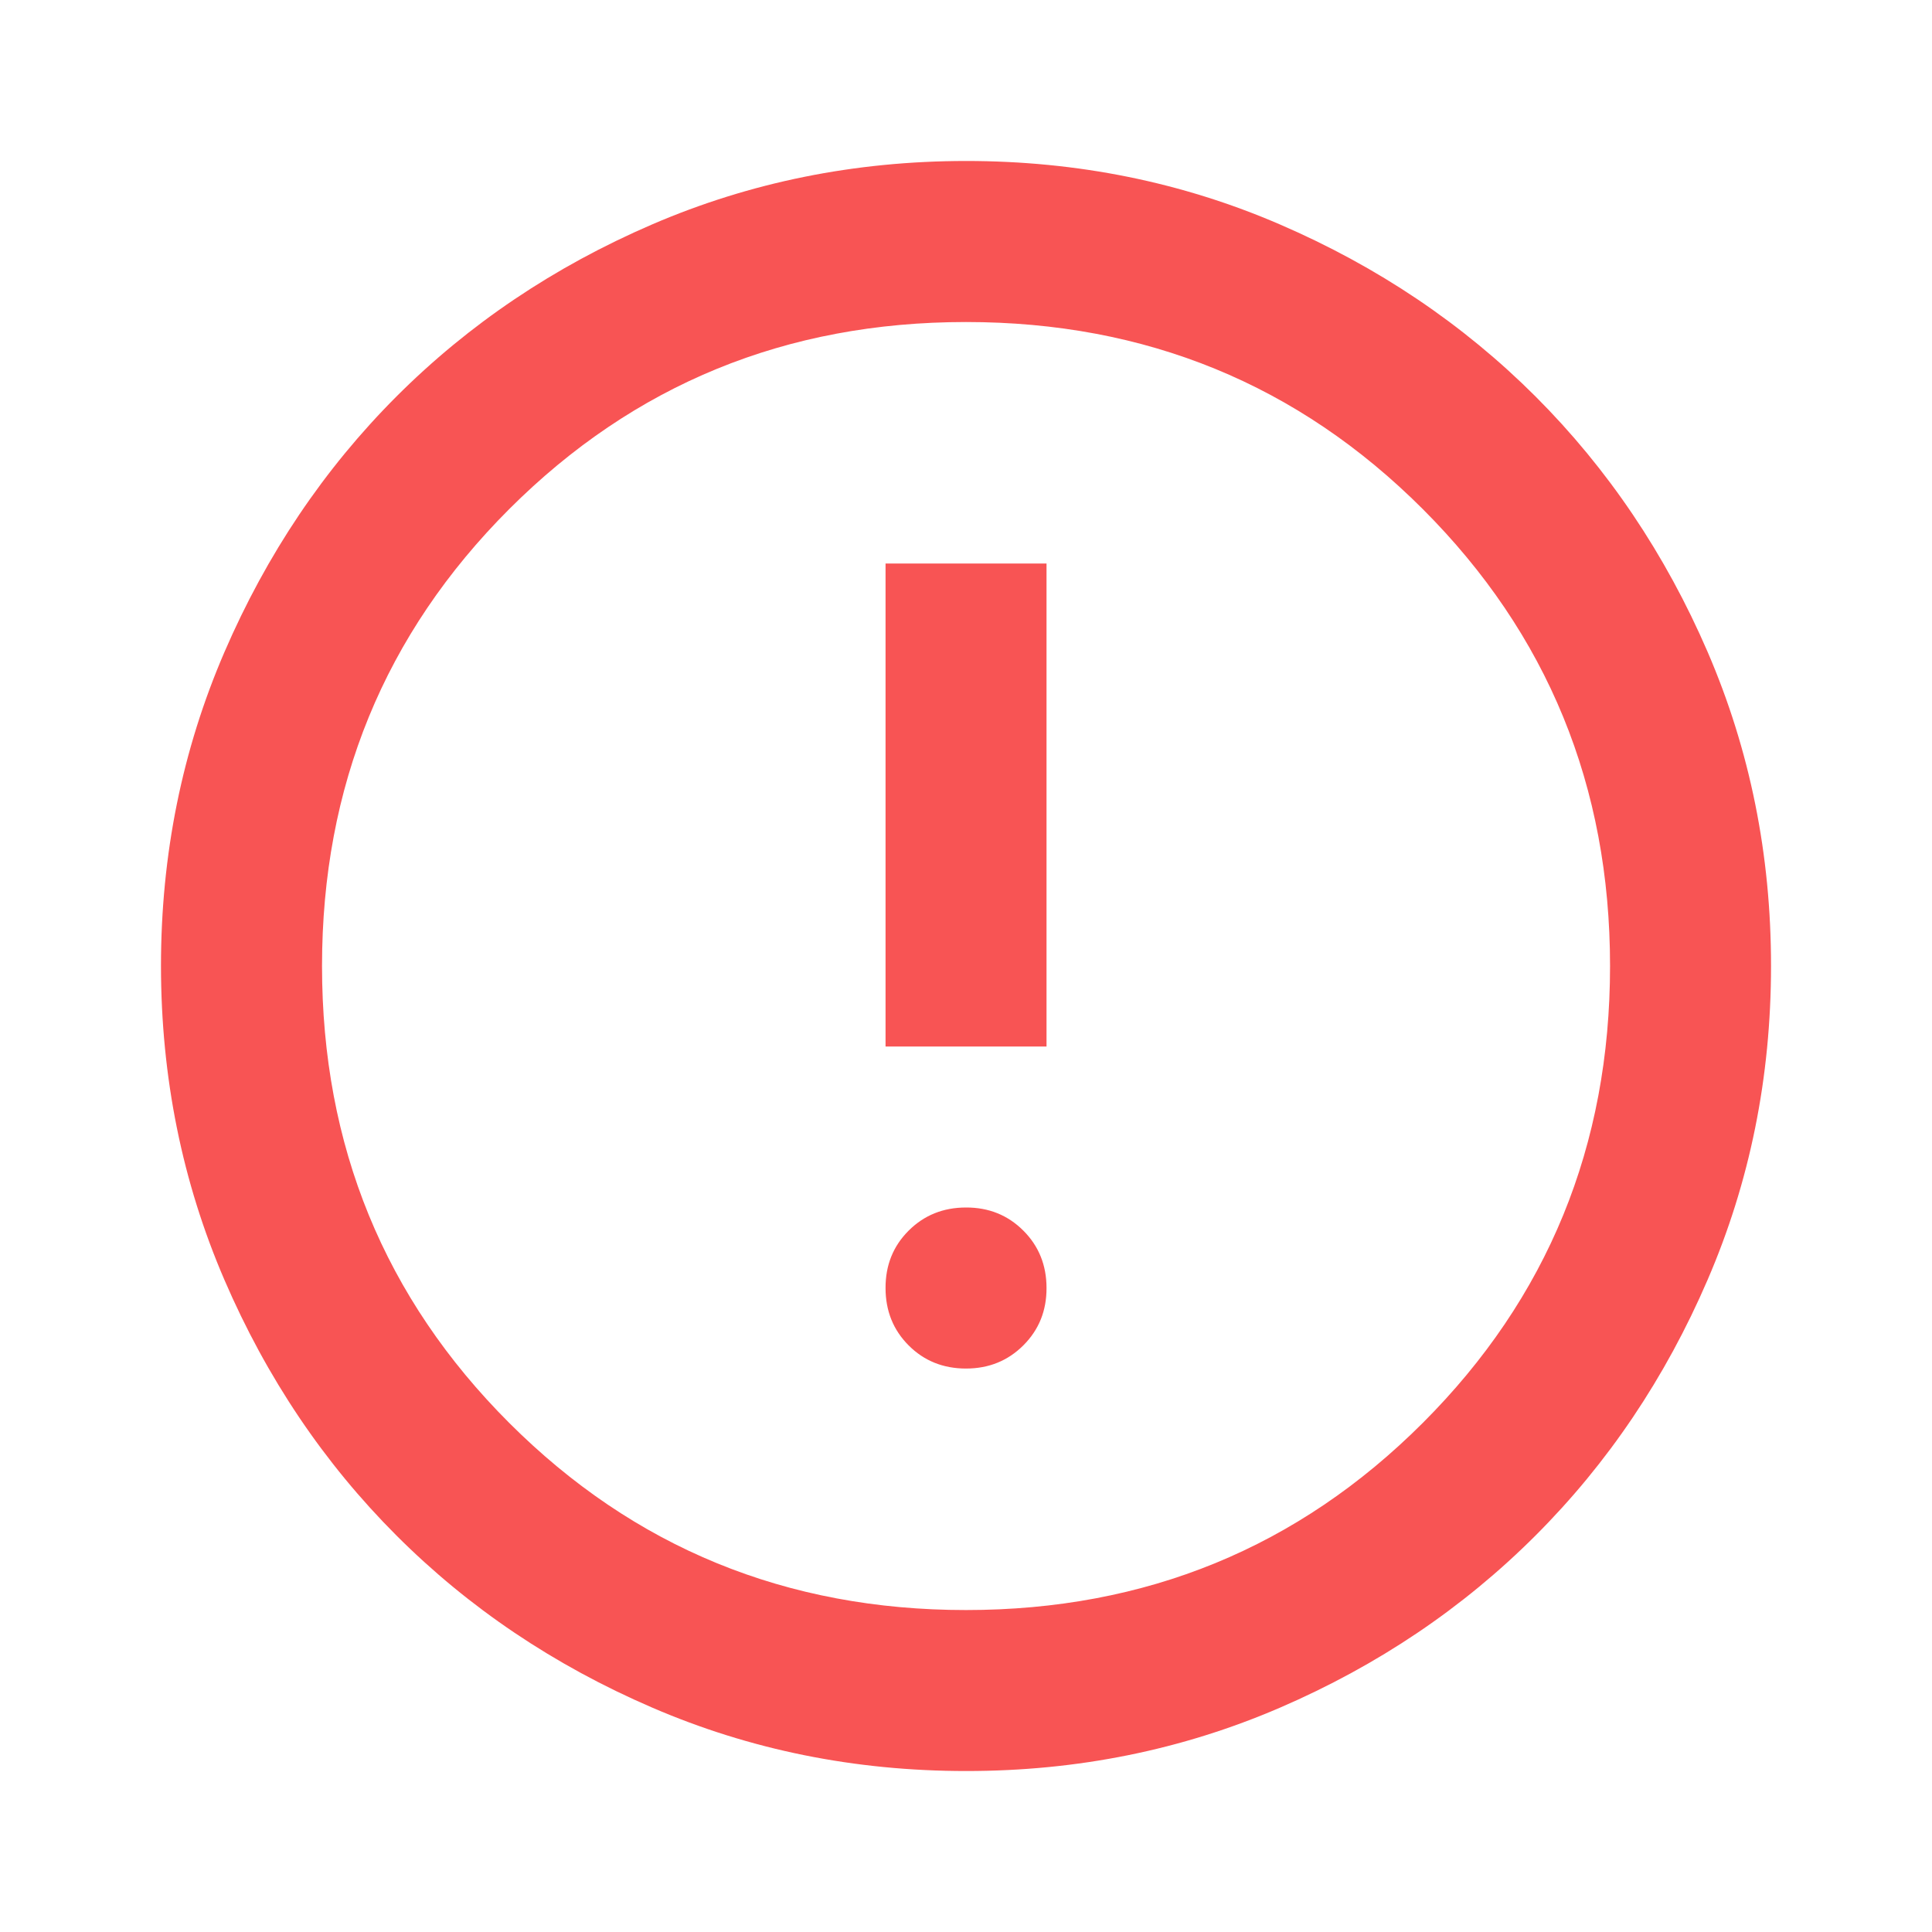 <svg width="28" height="28" viewBox="0 0 28 28" fill="none" xmlns="http://www.w3.org/2000/svg">
<path d="M14 19.834C14.331 19.834 14.608 19.721 14.832 19.497C15.056 19.273 15.168 18.997 15.167 18.667C15.167 18.336 15.055 18.059 14.831 17.835C14.607 17.611 14.33 17.499 14 17.5C13.67 17.5 13.392 17.612 13.168 17.836C12.944 18.06 12.833 18.337 12.834 18.667C12.834 18.997 12.945 19.275 13.169 19.499C13.393 19.723 13.67 19.834 14 19.834ZM12.834 15.167H15.167V8.167H12.834V15.167ZM14 25.667C12.386 25.667 10.87 25.36 9.45 24.747C8.031 24.135 6.796 23.304 5.746 22.254C4.696 21.204 3.865 19.97 3.253 18.55C2.641 17.131 2.334 15.614 2.333 14C2.333 12.386 2.64 10.87 3.253 9.45C3.866 8.031 4.697 6.796 5.746 5.746C6.796 4.696 8.031 3.865 9.45 3.253C10.87 2.641 12.386 2.334 14 2.333C15.614 2.333 17.131 2.64 18.55 3.253C19.97 3.866 21.204 4.697 22.254 5.746C23.304 6.796 24.136 8.031 24.749 9.45C25.361 10.87 25.668 12.386 25.667 14C25.667 15.614 25.36 17.131 24.747 18.55C24.135 19.97 23.304 21.204 22.254 22.254C21.204 23.304 19.97 24.136 18.55 24.749C17.131 25.361 15.614 25.668 14 25.667ZM14 23.334C16.606 23.334 18.813 22.429 20.621 20.621C22.429 18.813 23.334 16.606 23.334 14C23.334 11.395 22.429 9.188 20.621 7.379C18.813 5.571 16.606 4.667 14 4.667C11.395 4.667 9.188 5.571 7.379 7.379C5.571 9.188 4.667 11.395 4.667 14C4.667 16.606 5.571 18.813 7.379 20.621C9.188 22.429 11.395 23.334 14 23.334Z" fill="#F85454"/>
</svg>
